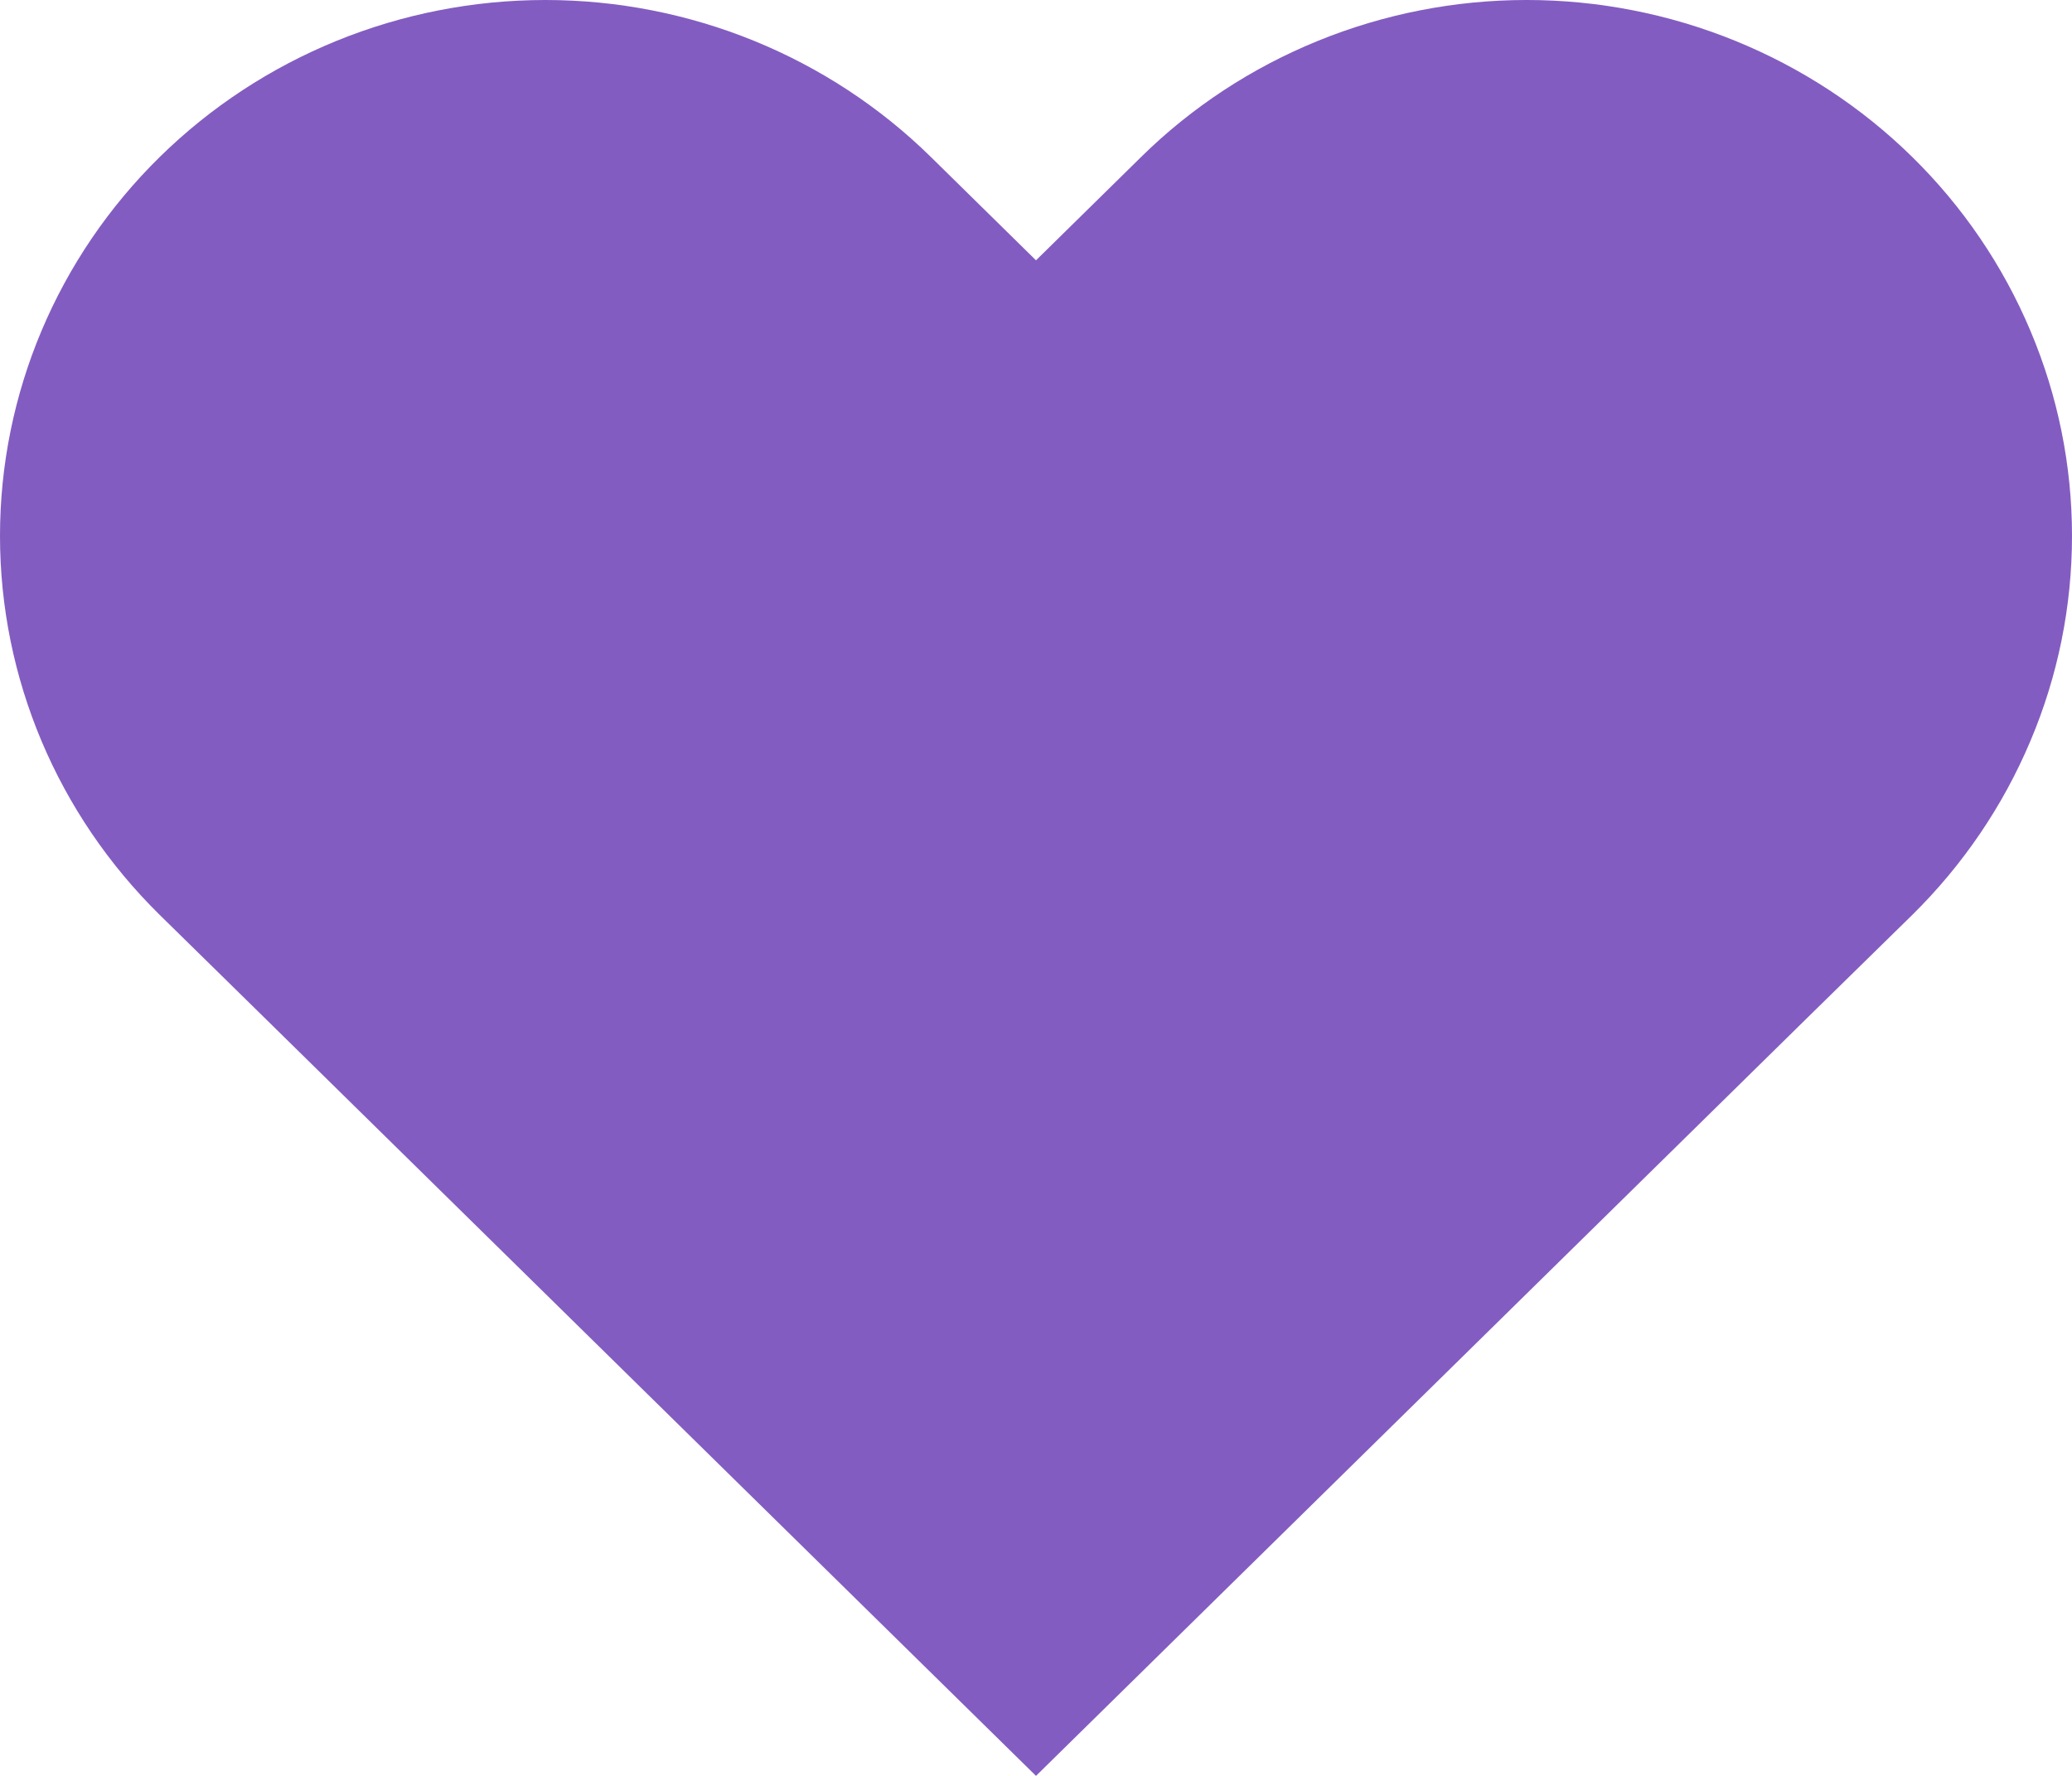 <svg width="14" height="12" viewBox="0 0 14 12" fill="none" xmlns="http://www.w3.org/2000/svg">
<path id="Vector" d="M12.921 1.061C12.578 0.724 12.172 0.458 11.725 0.276C11.278 0.094 10.799 -6.10352e-05 10.315 -6.10352e-05C9.831 -6.10352e-05 9.352 0.094 8.905 0.276C8.458 0.458 8.052 0.724 7.71 1.061L7 1.759L6.29 1.061C5.599 0.382 4.662 0 3.685 0C2.707 0 1.77 0.382 1.079 1.061C0.388 1.74 7.28068e-09 2.661 0 3.621C-7.28068e-09 4.582 0.388 5.502 1.079 6.182L1.789 6.879L7 12L12.21 6.879L12.921 6.182C13.263 5.845 13.534 5.446 13.719 5.007C13.905 4.568 14 4.097 14 3.621C14 3.146 13.905 2.675 13.719 2.235C13.534 1.796 13.263 1.397 12.921 1.061Z" fill="#835CC1"/>
</svg>
